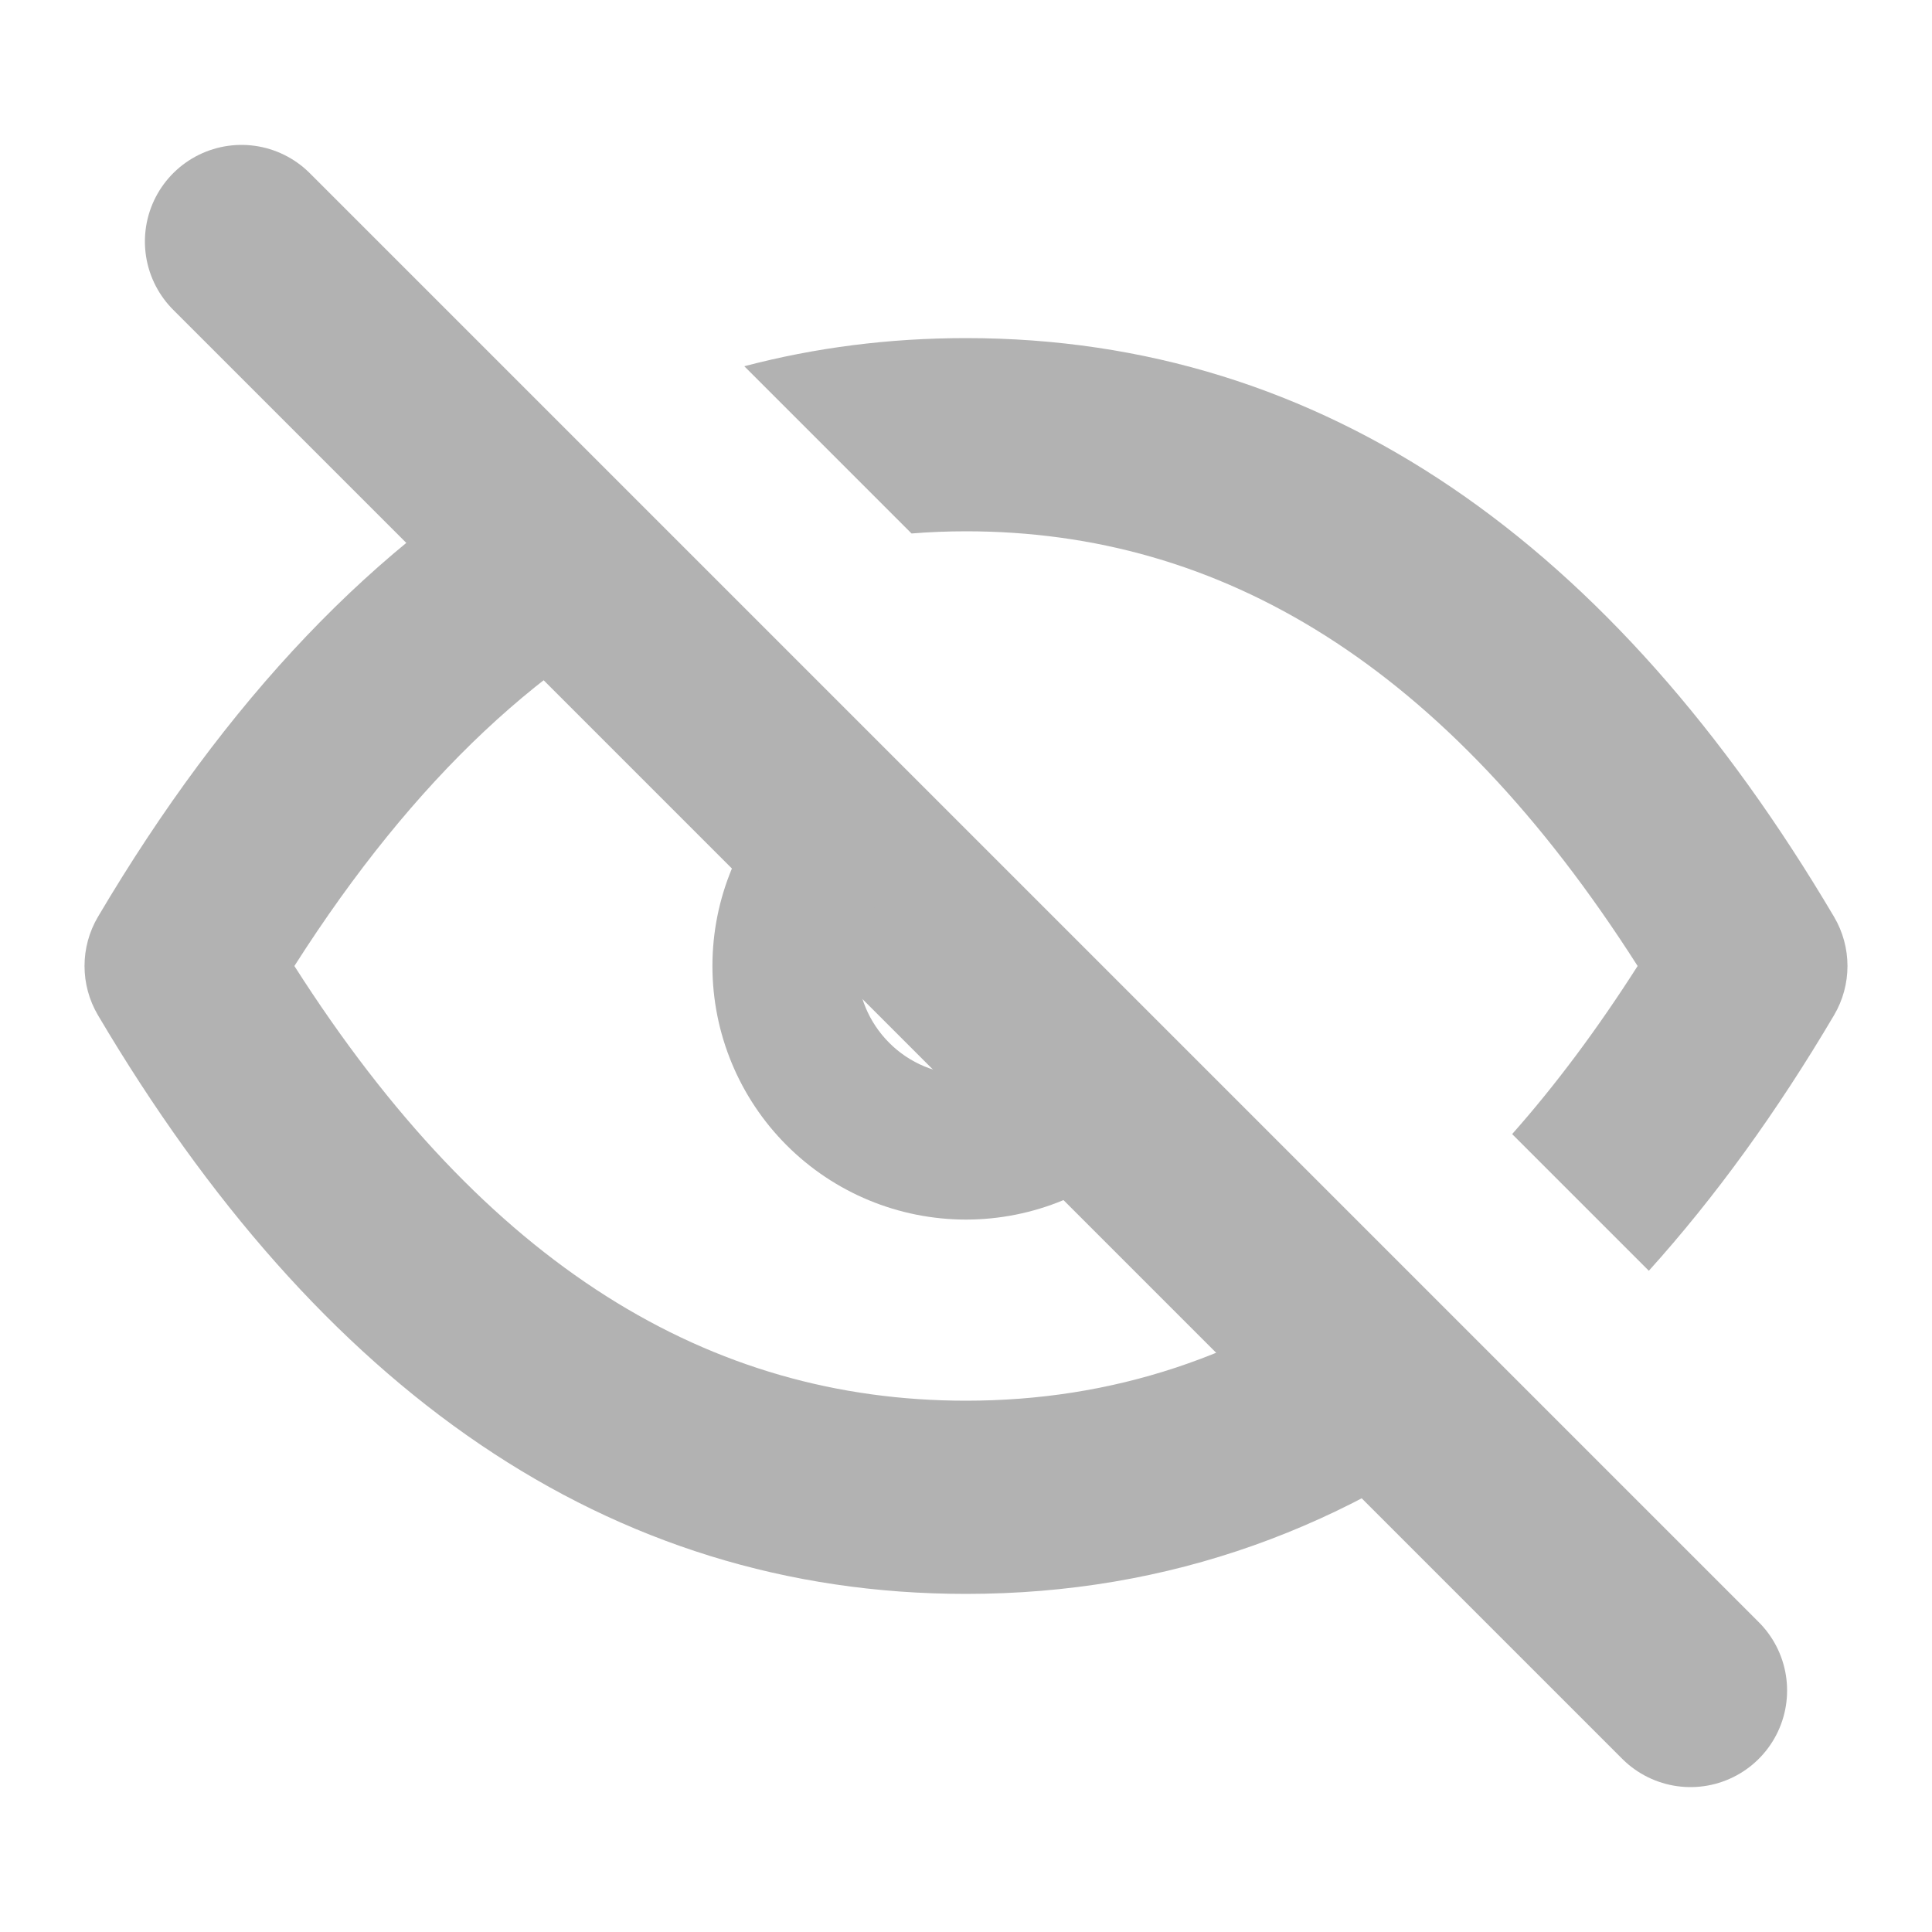 <svg width="16" height="16" viewBox="0 0 16 16" fill="none" xmlns="http://www.w3.org/2000/svg">
<path d="M2 2L14 14" stroke="#B2B2B2" stroke-width="1.6" stroke-linecap="round" stroke-linejoin="round"/>
<path fill-rule="evenodd" clip-rule="evenodd" d="M7.014 6.146C6.832 6.242 6.664 6.366 6.515 6.515C6.121 6.909 5.9 7.443 5.9 8C5.9 8.557 6.121 9.091 6.515 9.485C6.909 9.879 7.443 10.1 8 10.1C8.557 10.1 9.091 9.879 9.485 9.485C9.633 9.336 9.758 9.168 9.854 8.985L8.899 8.031C8.892 8.258 8.798 8.475 8.636 8.636C8.468 8.805 8.239 8.9 8 8.9C7.761 8.9 7.532 8.805 7.364 8.636C7.195 8.467 7.1 8.239 7.1 8C7.1 7.761 7.195 7.532 7.364 7.363C7.525 7.202 7.742 7.108 7.969 7.1L7.014 6.146Z" fill="#B2B2B2"/>
<path fill-rule="evenodd" clip-rule="evenodd" d="M4.552 3.684C3.114 4.481 1.868 5.805 0.811 7.593C0.663 7.844 0.663 8.156 0.811 8.407C2.638 11.498 5.029 13.2 8 13.2C9.681 13.2 11.177 12.655 12.49 11.621L11.349 10.48C10.317 11.243 9.2 11.6 8 11.6C5.883 11.6 4.025 10.49 2.438 8C3.434 6.437 4.537 5.418 5.744 4.876L4.552 3.684ZM12.523 9.392C12.881 8.988 13.227 8.525 13.562 8C11.975 5.511 10.117 4.4 8 4.4C7.848 4.4 7.698 4.406 7.549 4.418L6.164 3.033C6.75 2.879 7.361 2.8 8 2.8C10.97 2.8 13.362 4.503 15.189 7.593C15.337 7.844 15.337 8.156 15.189 8.407C14.716 9.208 14.204 9.915 13.655 10.524L12.523 9.392Z" fill="#B2B2B2"/>
</svg>
